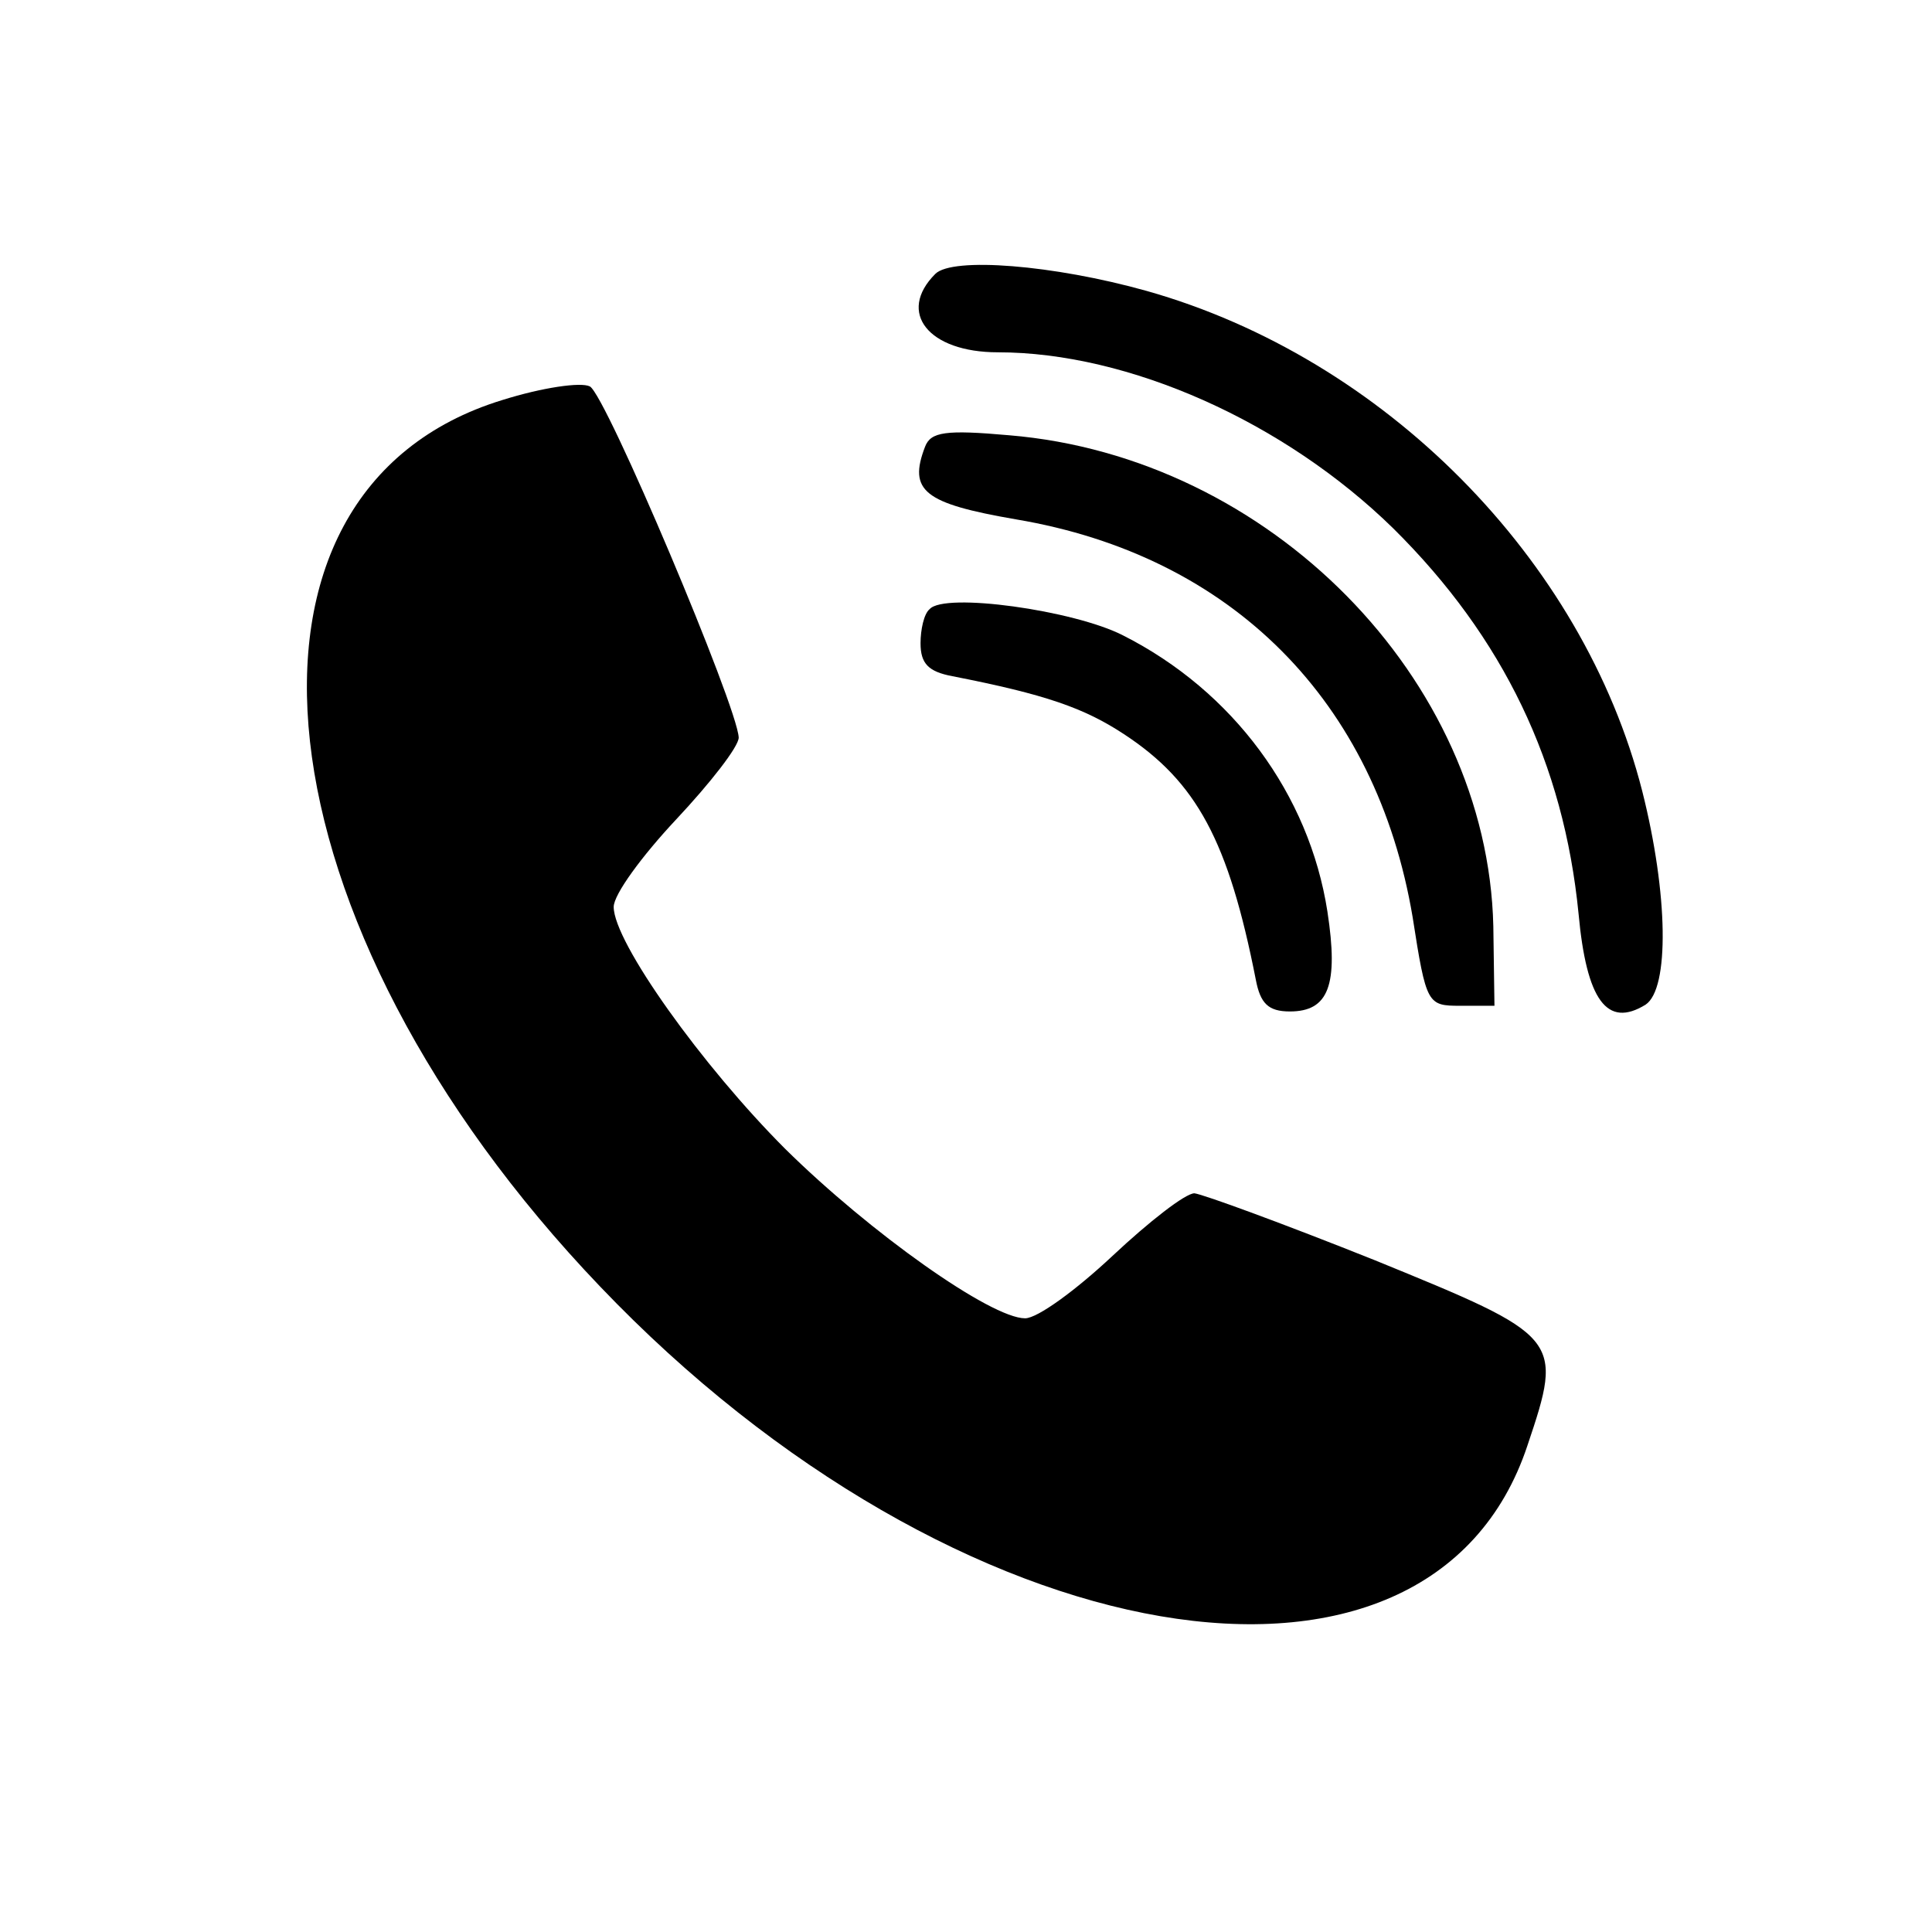 <?xml version="1.0" standalone="no"?>
<!DOCTYPE svg PUBLIC "-//W3C//DTD SVG 20010904//EN"
 "http://www.w3.org/TR/2001/REC-SVG-20010904/DTD/svg10.dtd">
<svg version="1.0" xmlns="http://www.w3.org/2000/svg"
 width="170pt" height="170pt" viewBox="0 0 170 170"
 preserveAspectRatio="xMidYMid meet">

<g transform="translate(0,170) scale(0.1,-0.1)"
fill="#000000" stroke="none">
<path d="M823 1459 c-34 -34 -6 -69 55 -69 115 0 252 -61 348 -155 97 -96 150
-207 163 -339 7 -76 25 -101 59 -80 21 14 20 97 -3 188 -52 204 -227 381 -436
440 -82 23 -171 30 -186 15z"/>
<path d="M442 1348 c-261 -80 -219 -461 86 -780 313 -328 730 -399 816 -140
32 95 30 96 -134 163 -80 32 -151 58 -159 59 -8 0 -40 -25 -72 -55 -32 -30
-66 -55 -77 -55 -30 0 -136 75 -211 149 -73 73 -151 182 -151 213 0 11 25 45
55 77 30 32 55 64 55 72 -1 27 -117 302 -131 309 -8 4 -42 -1 -77 -12z"/>
<path d="M814 1307 c-15 -39 -1 -50 80 -64 190 -32 317 -160 349 -350 12 -77
13 -78 42 -78 l30 0 -1 70 c-5 218 -197 413 -426 432 -56 5 -69 3 -74 -10z"/>
<path d="M818 1164 c-5 -4 -8 -18 -8 -30 0 -18 7 -25 28 -29 82 -16 116 -28
151 -51 64 -42 92 -94 116 -216 4 -21 11 -28 30 -28 34 0 43 23 33 88 -16 103
-83 194 -180 243 -43 22 -157 38 -170 23z"/>
</g>
</svg>
